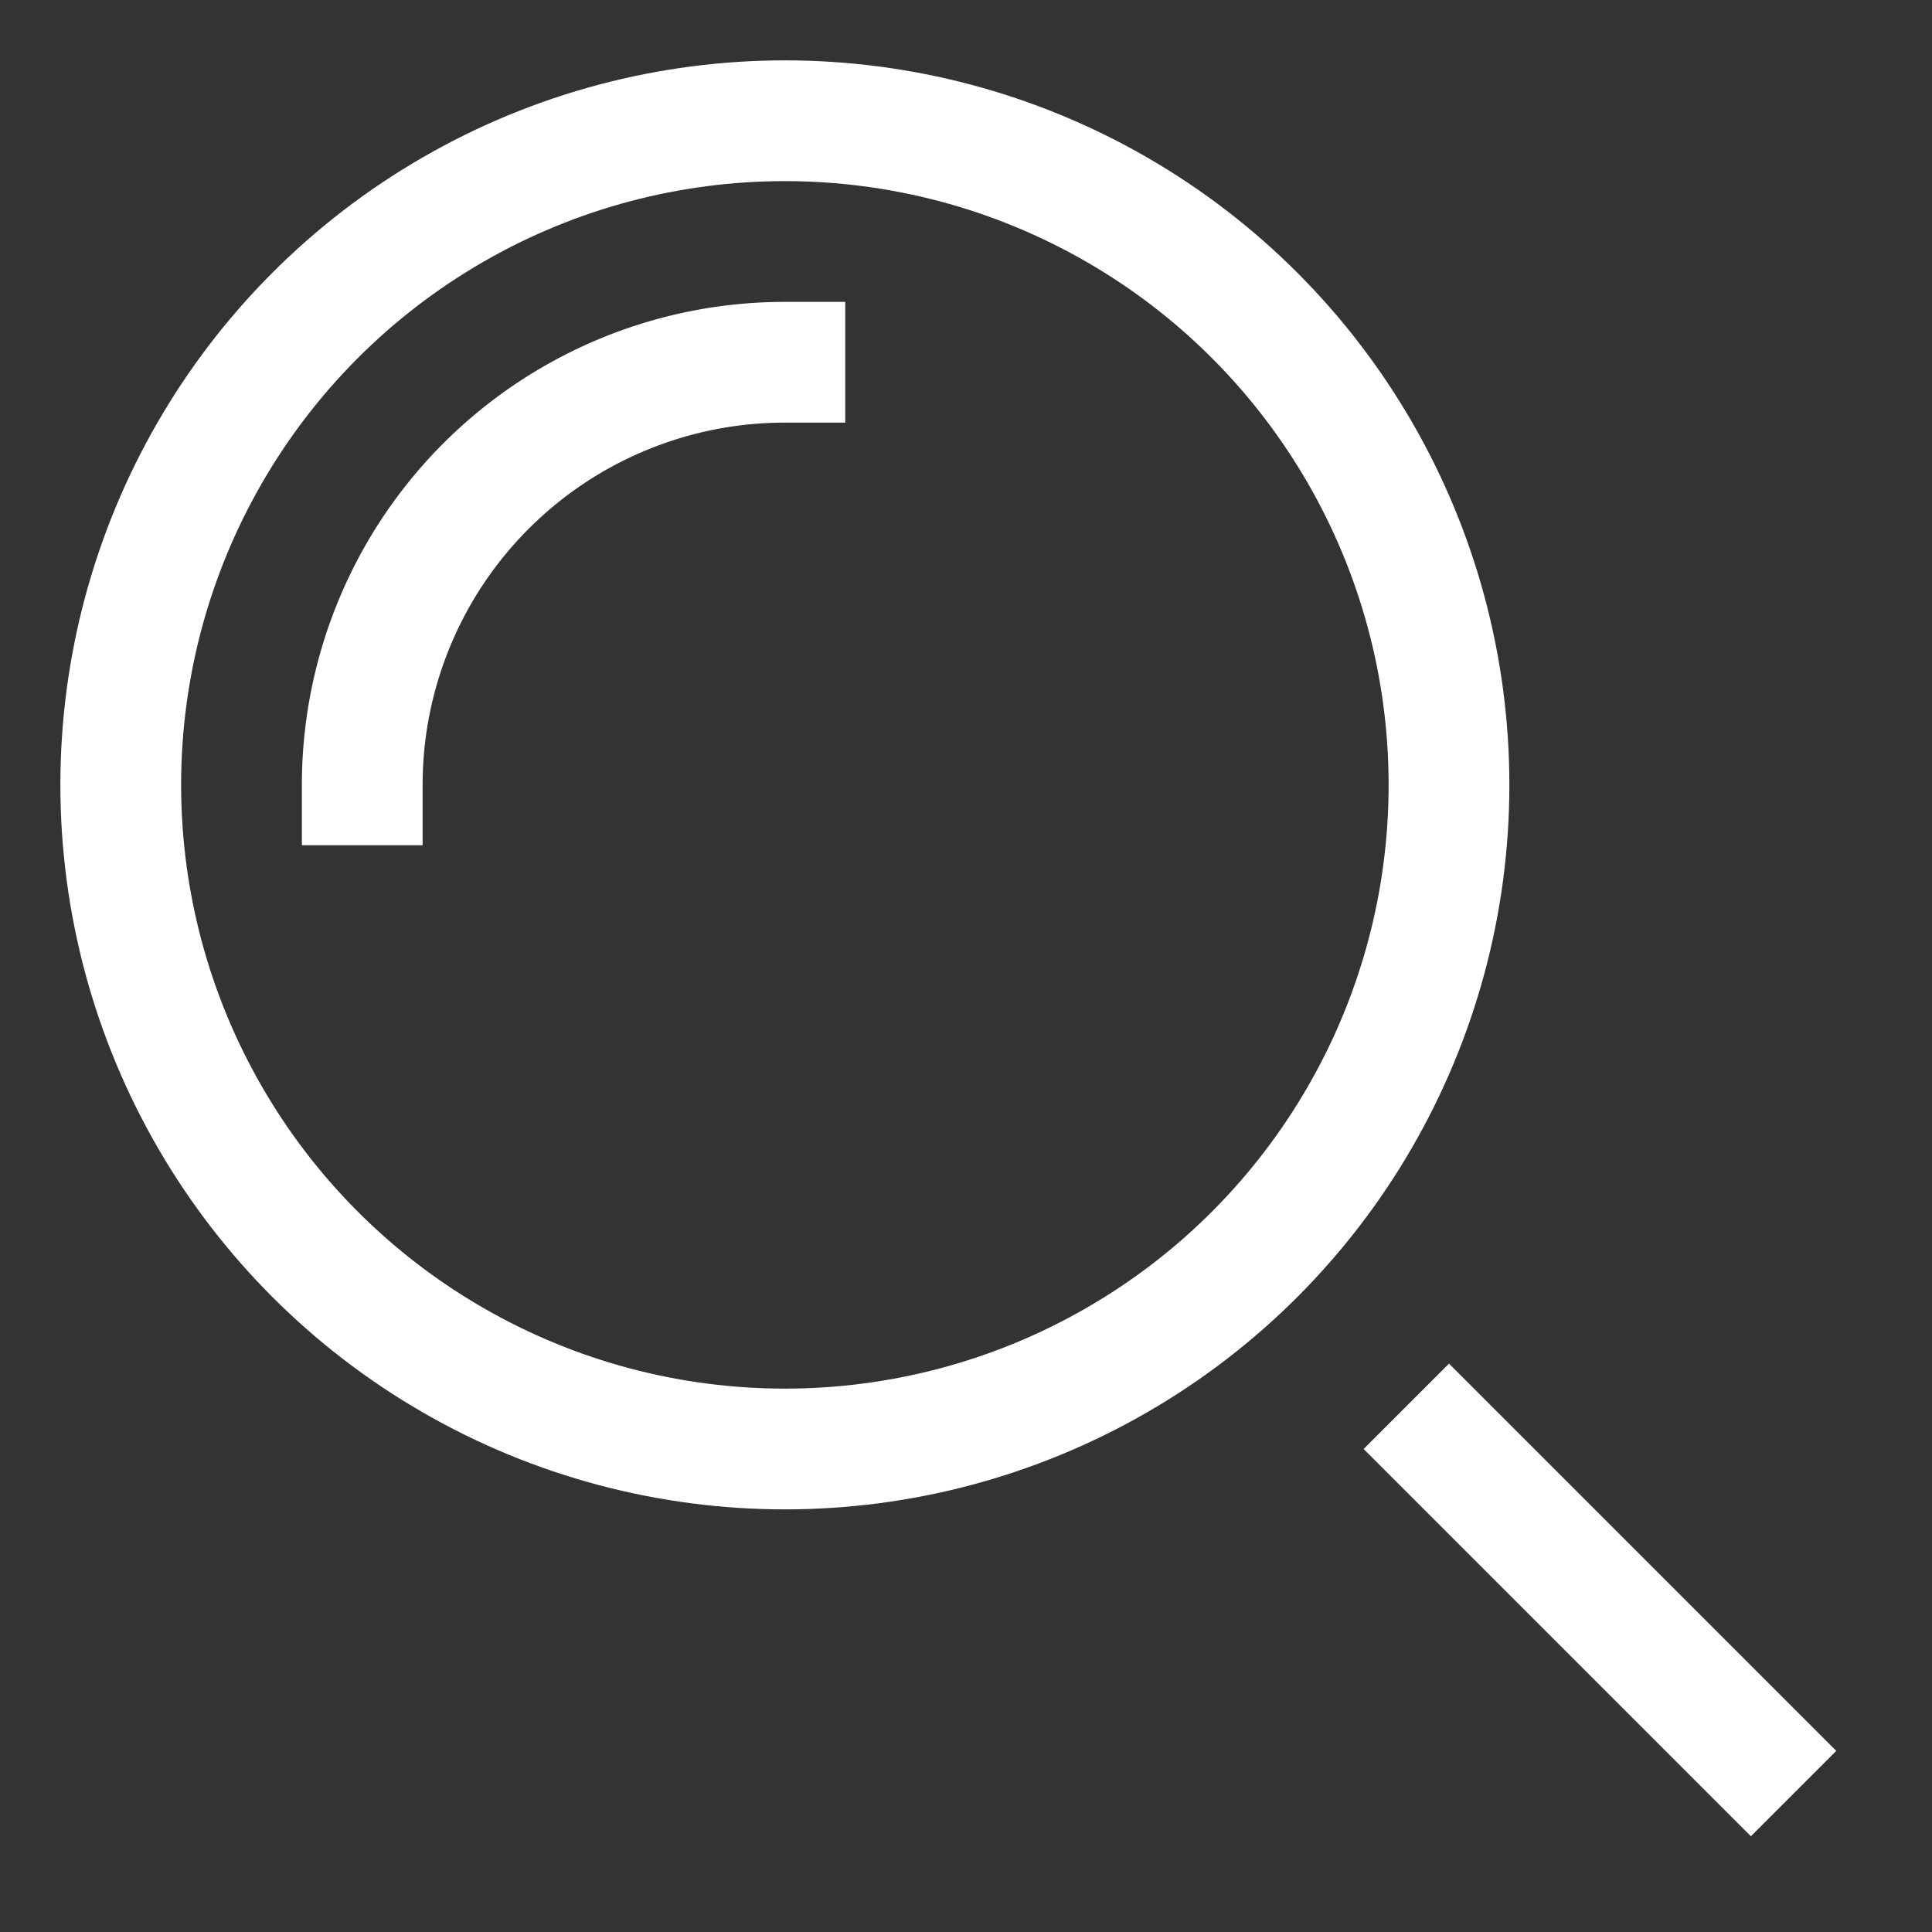 <svg xmlns="http://www.w3.org/2000/svg" viewBox="0 0 32 32"><rect x="0" y="0" width="32" height="32" fill="#333333" stroke="none"/><title>search</title><g stroke-linecap="square" stroke-width="2" fill="none" stroke="#ffffff" stroke-linejoin="miter" class="nc-icon-wrapper" stroke-miterlimit="10"><line x1="29" y1="29" x2="24" y2="24" stroke="#ffffff"></line> <path data-cap="butt" d="M6,13a7,7,0,0,1,7-7" stroke-linecap="butt" stroke="#ffffff"></path> <circle cx="13" cy="13" r="11"></circle></g></svg>
